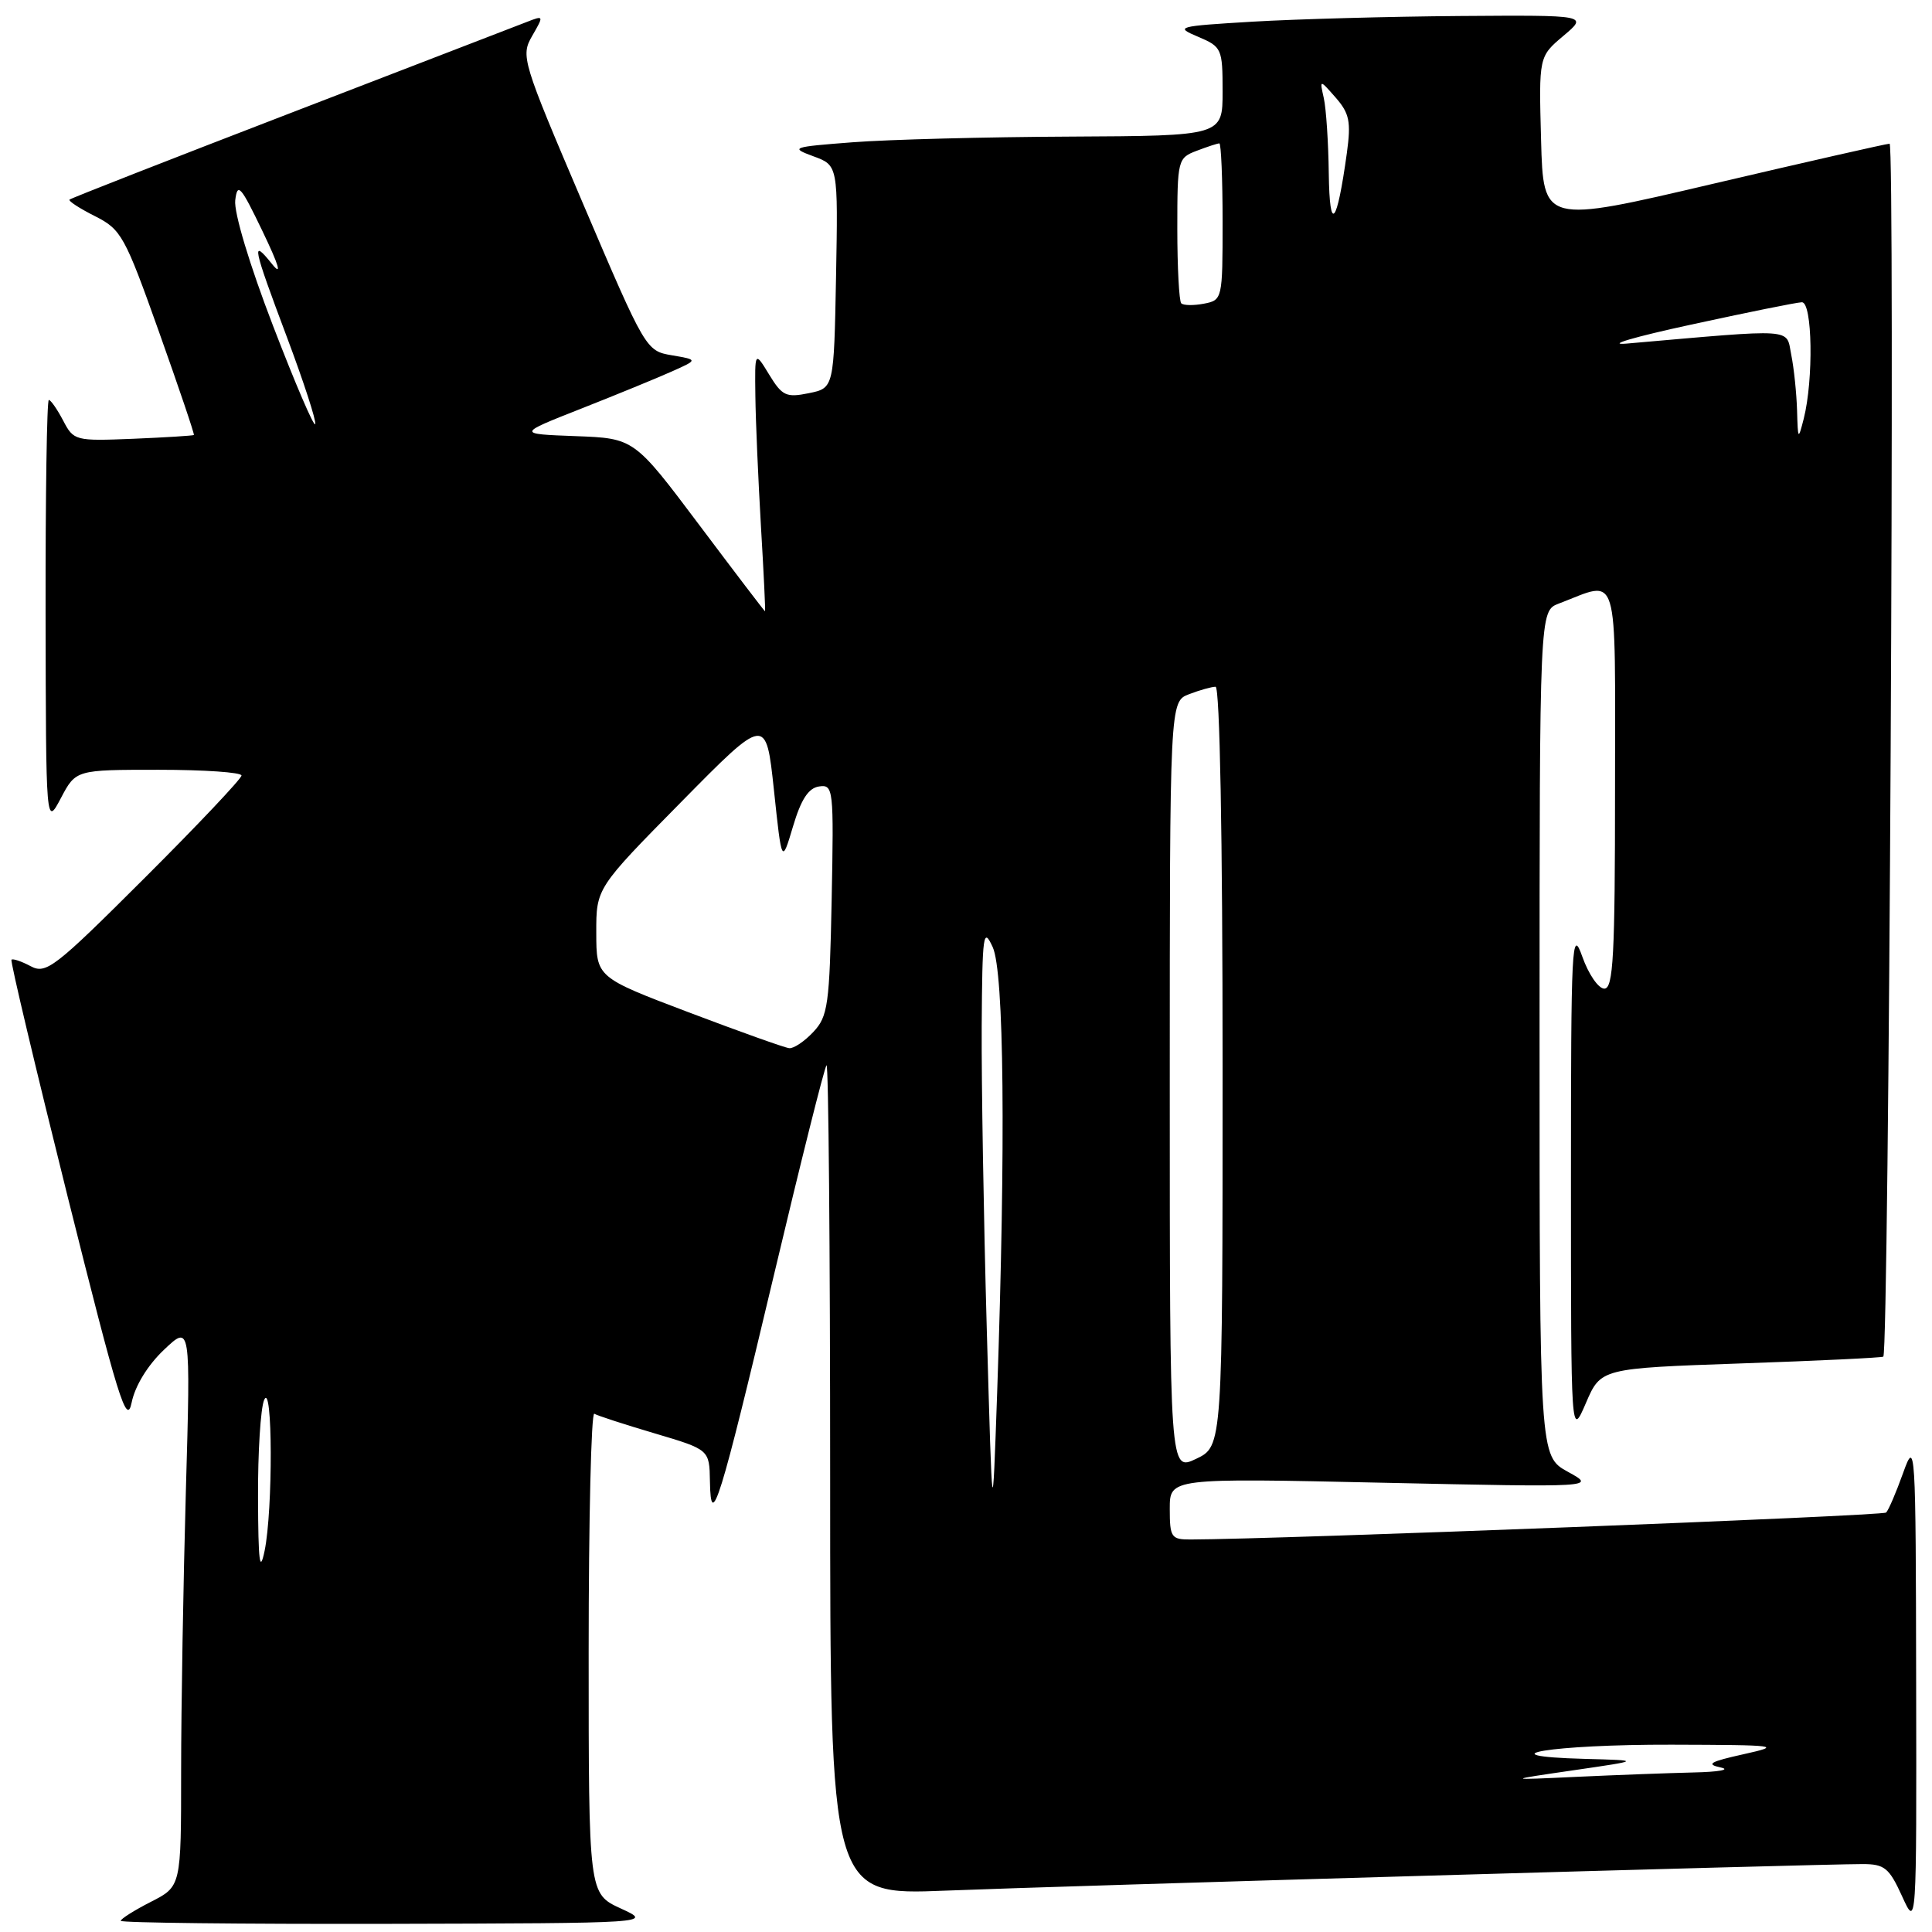 <?xml version="1.0" encoding="UTF-8" standalone="no"?>
<!DOCTYPE svg PUBLIC "-//W3C//DTD SVG 1.1//EN" "http://www.w3.org/Graphics/SVG/1.1/DTD/svg11.dtd" >
<svg xmlns="http://www.w3.org/2000/svg" xmlns:xlink="http://www.w3.org/1999/xlink" version="1.1" viewBox="0 0 256 256">
 <g >
 <path fill="currentColor"
d=" M 82.25 252.88 C 78.00 250.92 78.00 250.92 78.00 218.90 C 78.00 201.29 78.34 187.09 78.75 187.33 C 79.16 187.58 82.76 188.75 86.75 189.93 C 94.00 192.08 94.00 192.08 94.07 196.29 C 94.18 203.00 95.38 199.12 102.52 169.07 C 106.10 153.98 109.25 141.41 109.52 141.15 C 109.78 140.88 110.00 165.52 110.00 195.90 C 110.00 251.13 110.00 251.13 125.25 250.52 C 140.66 249.90 240.70 247.00 246.80 247.00 C 249.71 247.00 250.32 247.50 252.03 251.25 C 253.96 255.50 253.96 255.50 253.90 223.00 C 253.85 191.39 253.80 190.63 252.17 195.18 C 251.25 197.75 250.24 200.11 249.92 200.42 C 249.47 200.87 169.50 203.96 157.75 203.99 C 155.20 204.00 155.00 203.71 155.00 199.92 C 155.00 195.85 155.00 195.85 183.25 196.47 C 211.50 197.08 211.50 197.08 207.75 195.02 C 204.00 192.95 204.00 192.95 204.00 136.95 C 204.00 80.95 204.00 80.95 206.54 79.98 C 214.66 76.90 214.00 74.74 214.00 104.39 C 214.00 126.68 213.77 131.00 212.58 131.00 C 211.80 131.00 210.49 129.09 209.66 126.75 C 208.27 122.81 208.16 125.02 208.16 156.50 C 208.16 190.50 208.16 190.50 210.14 185.91 C 212.12 181.31 212.12 181.31 230.72 180.66 C 240.95 180.31 249.42 179.90 249.55 179.76 C 250.30 178.95 251.12 19.01 250.38 19.04 C 249.90 19.06 239.38 21.45 227.00 24.35 C 204.50 29.63 204.50 29.63 204.20 18.56 C 203.90 7.50 203.90 7.50 207.16 4.75 C 210.42 2.00 210.42 2.00 193.46 2.12 C 184.13 2.19 171.78 2.53 166.00 2.87 C 155.94 3.47 155.64 3.56 158.75 4.87 C 161.89 6.20 162.00 6.44 162.00 12.12 C 162.00 18.00 162.00 18.00 141.75 18.10 C 130.61 18.15 117.67 18.49 113.00 18.85 C 104.90 19.47 104.66 19.56 107.78 20.71 C 111.05 21.91 111.05 21.91 110.78 36.67 C 110.50 51.42 110.50 51.42 107.17 52.10 C 104.18 52.71 103.64 52.46 101.92 49.64 C 100.01 46.50 100.01 46.50 100.09 52.50 C 100.13 55.80 100.47 63.56 100.83 69.75 C 101.20 75.94 101.44 81.00 101.37 81.00 C 101.30 81.00 97.37 75.84 92.64 69.54 C 84.03 58.08 84.03 58.08 76.27 57.79 C 68.50 57.50 68.50 57.50 77.00 54.15 C 81.67 52.31 87.08 50.09 89.00 49.23 C 92.50 47.67 92.50 47.67 89.04 47.08 C 85.60 46.50 85.53 46.38 77.26 27.00 C 69.16 8.01 68.98 7.43 70.52 4.75 C 72.08 2.05 72.07 2.02 69.80 2.91 C 68.54 3.40 54.46 8.83 38.52 14.97 C 22.58 21.11 9.39 26.27 9.21 26.45 C 9.03 26.63 10.55 27.62 12.58 28.64 C 16.07 30.40 16.54 31.25 21.07 43.98 C 23.71 51.40 25.79 57.54 25.69 57.64 C 25.58 57.73 21.97 57.96 17.65 58.14 C 9.97 58.45 9.76 58.40 8.37 55.73 C 7.58 54.23 6.73 53.00 6.47 53.00 C 6.21 53.00 6.02 65.71 6.04 81.25 C 6.09 109.50 6.09 109.50 8.07 105.75 C 10.05 102.00 10.05 102.00 21.02 102.00 C 27.06 102.00 32.00 102.34 32.00 102.76 C 32.00 103.18 26.21 109.31 19.13 116.37 C 7.22 128.26 6.10 129.12 4.05 128.02 C 2.83 127.37 1.69 126.99 1.52 127.17 C 1.35 127.35 4.70 141.45 8.95 158.50 C 15.67 185.38 16.79 189.02 17.44 185.86 C 17.89 183.64 19.56 180.91 21.72 178.86 C 25.26 175.50 25.26 175.50 24.63 197.50 C 24.29 209.60 24.00 226.35 24.00 234.73 C 24.00 249.96 24.00 249.96 20.00 252.00 C 17.80 253.12 16.00 254.26 16.00 254.52 C 16.00 254.78 31.86 254.96 51.25 254.92 C 86.50 254.83 86.50 254.83 82.25 252.88 Z  M 208.50 234.57 C 217.50 233.26 217.50 233.26 210.00 233.06 C 196.21 232.69 205.71 231.14 221.50 231.18 C 235.70 231.22 236.21 231.29 231.00 232.45 C 226.59 233.43 225.99 233.77 228.00 234.20 C 229.38 234.49 227.76 234.79 224.40 234.86 C 221.05 234.94 214.08 235.20 208.90 235.44 C 199.50 235.88 199.50 235.88 208.50 234.57 Z  M 34.19 198.50 C 34.16 192.45 34.53 186.60 35.00 185.50 C 36.13 182.86 36.18 200.06 35.06 205.50 C 34.42 208.57 34.22 206.95 34.19 198.50 Z  M 130.75 176.00 C 130.34 161.43 130.04 143.43 130.08 136.00 C 130.16 123.73 130.29 122.77 131.54 125.50 C 133.05 128.80 133.27 151.47 132.13 184.50 C 131.50 202.50 131.50 202.50 130.75 176.00 Z  M 155.00 143.96 C 155.00 92.95 155.00 92.95 157.57 91.98 C 158.98 91.44 160.55 91.00 161.07 91.00 C 161.63 91.00 162.00 110.77 162.00 141.31 C 162.00 191.63 162.00 191.63 158.50 193.30 C 155.00 194.97 155.00 194.97 155.00 143.96 Z  M 91.26 134.14 C 79.02 129.50 79.02 129.50 79.01 123.60 C 79.00 117.69 79.00 117.69 90.25 106.28 C 101.50 94.86 101.50 94.86 102.55 104.68 C 103.59 114.50 103.59 114.50 105.08 109.50 C 106.14 105.93 107.12 104.42 108.53 104.21 C 110.43 103.93 110.49 104.48 110.20 119.20 C 109.92 133.17 109.71 134.68 107.77 136.74 C 106.61 137.98 105.17 138.95 104.58 138.89 C 103.98 138.83 97.99 136.69 91.26 134.14 Z  M 238.12 54.38 C 238.05 52.11 237.71 48.79 237.35 47.01 C 236.64 43.44 238.20 43.55 215.50 45.53 C 212.75 45.76 216.57 44.64 224.00 43.03 C 231.43 41.41 238.06 40.07 238.75 40.05 C 240.16 39.99 240.32 50.30 239.00 55.50 C 238.27 58.35 238.23 58.30 238.12 54.38 Z  M 36.17 43.15 C 33.06 35.07 30.98 28.14 31.17 26.54 C 31.46 24.13 31.90 24.63 34.79 30.65 C 36.97 35.19 37.40 36.66 36.06 35.00 C 33.25 31.51 33.45 32.51 38.02 44.68 C 40.23 50.56 41.92 55.75 41.77 56.20 C 41.62 56.65 39.10 50.78 36.17 43.15 Z  M 156.52 40.19 C 156.24 39.90 156.00 35.46 156.00 30.31 C 156.00 21.18 156.06 20.93 158.57 19.98 C 159.98 19.44 161.33 19.00 161.57 19.00 C 161.80 19.00 162.00 23.67 162.00 29.38 C 162.00 39.64 161.97 39.77 159.52 40.24 C 158.16 40.50 156.81 40.48 156.52 40.19 Z  M 176.07 23.00 C 176.02 18.88 175.72 14.38 175.41 13.00 C 174.85 10.50 174.85 10.50 176.99 12.94 C 178.81 15.02 179.03 16.13 178.47 20.25 C 177.14 29.88 176.18 30.99 176.07 23.00 Z "/>
</g>
</svg>